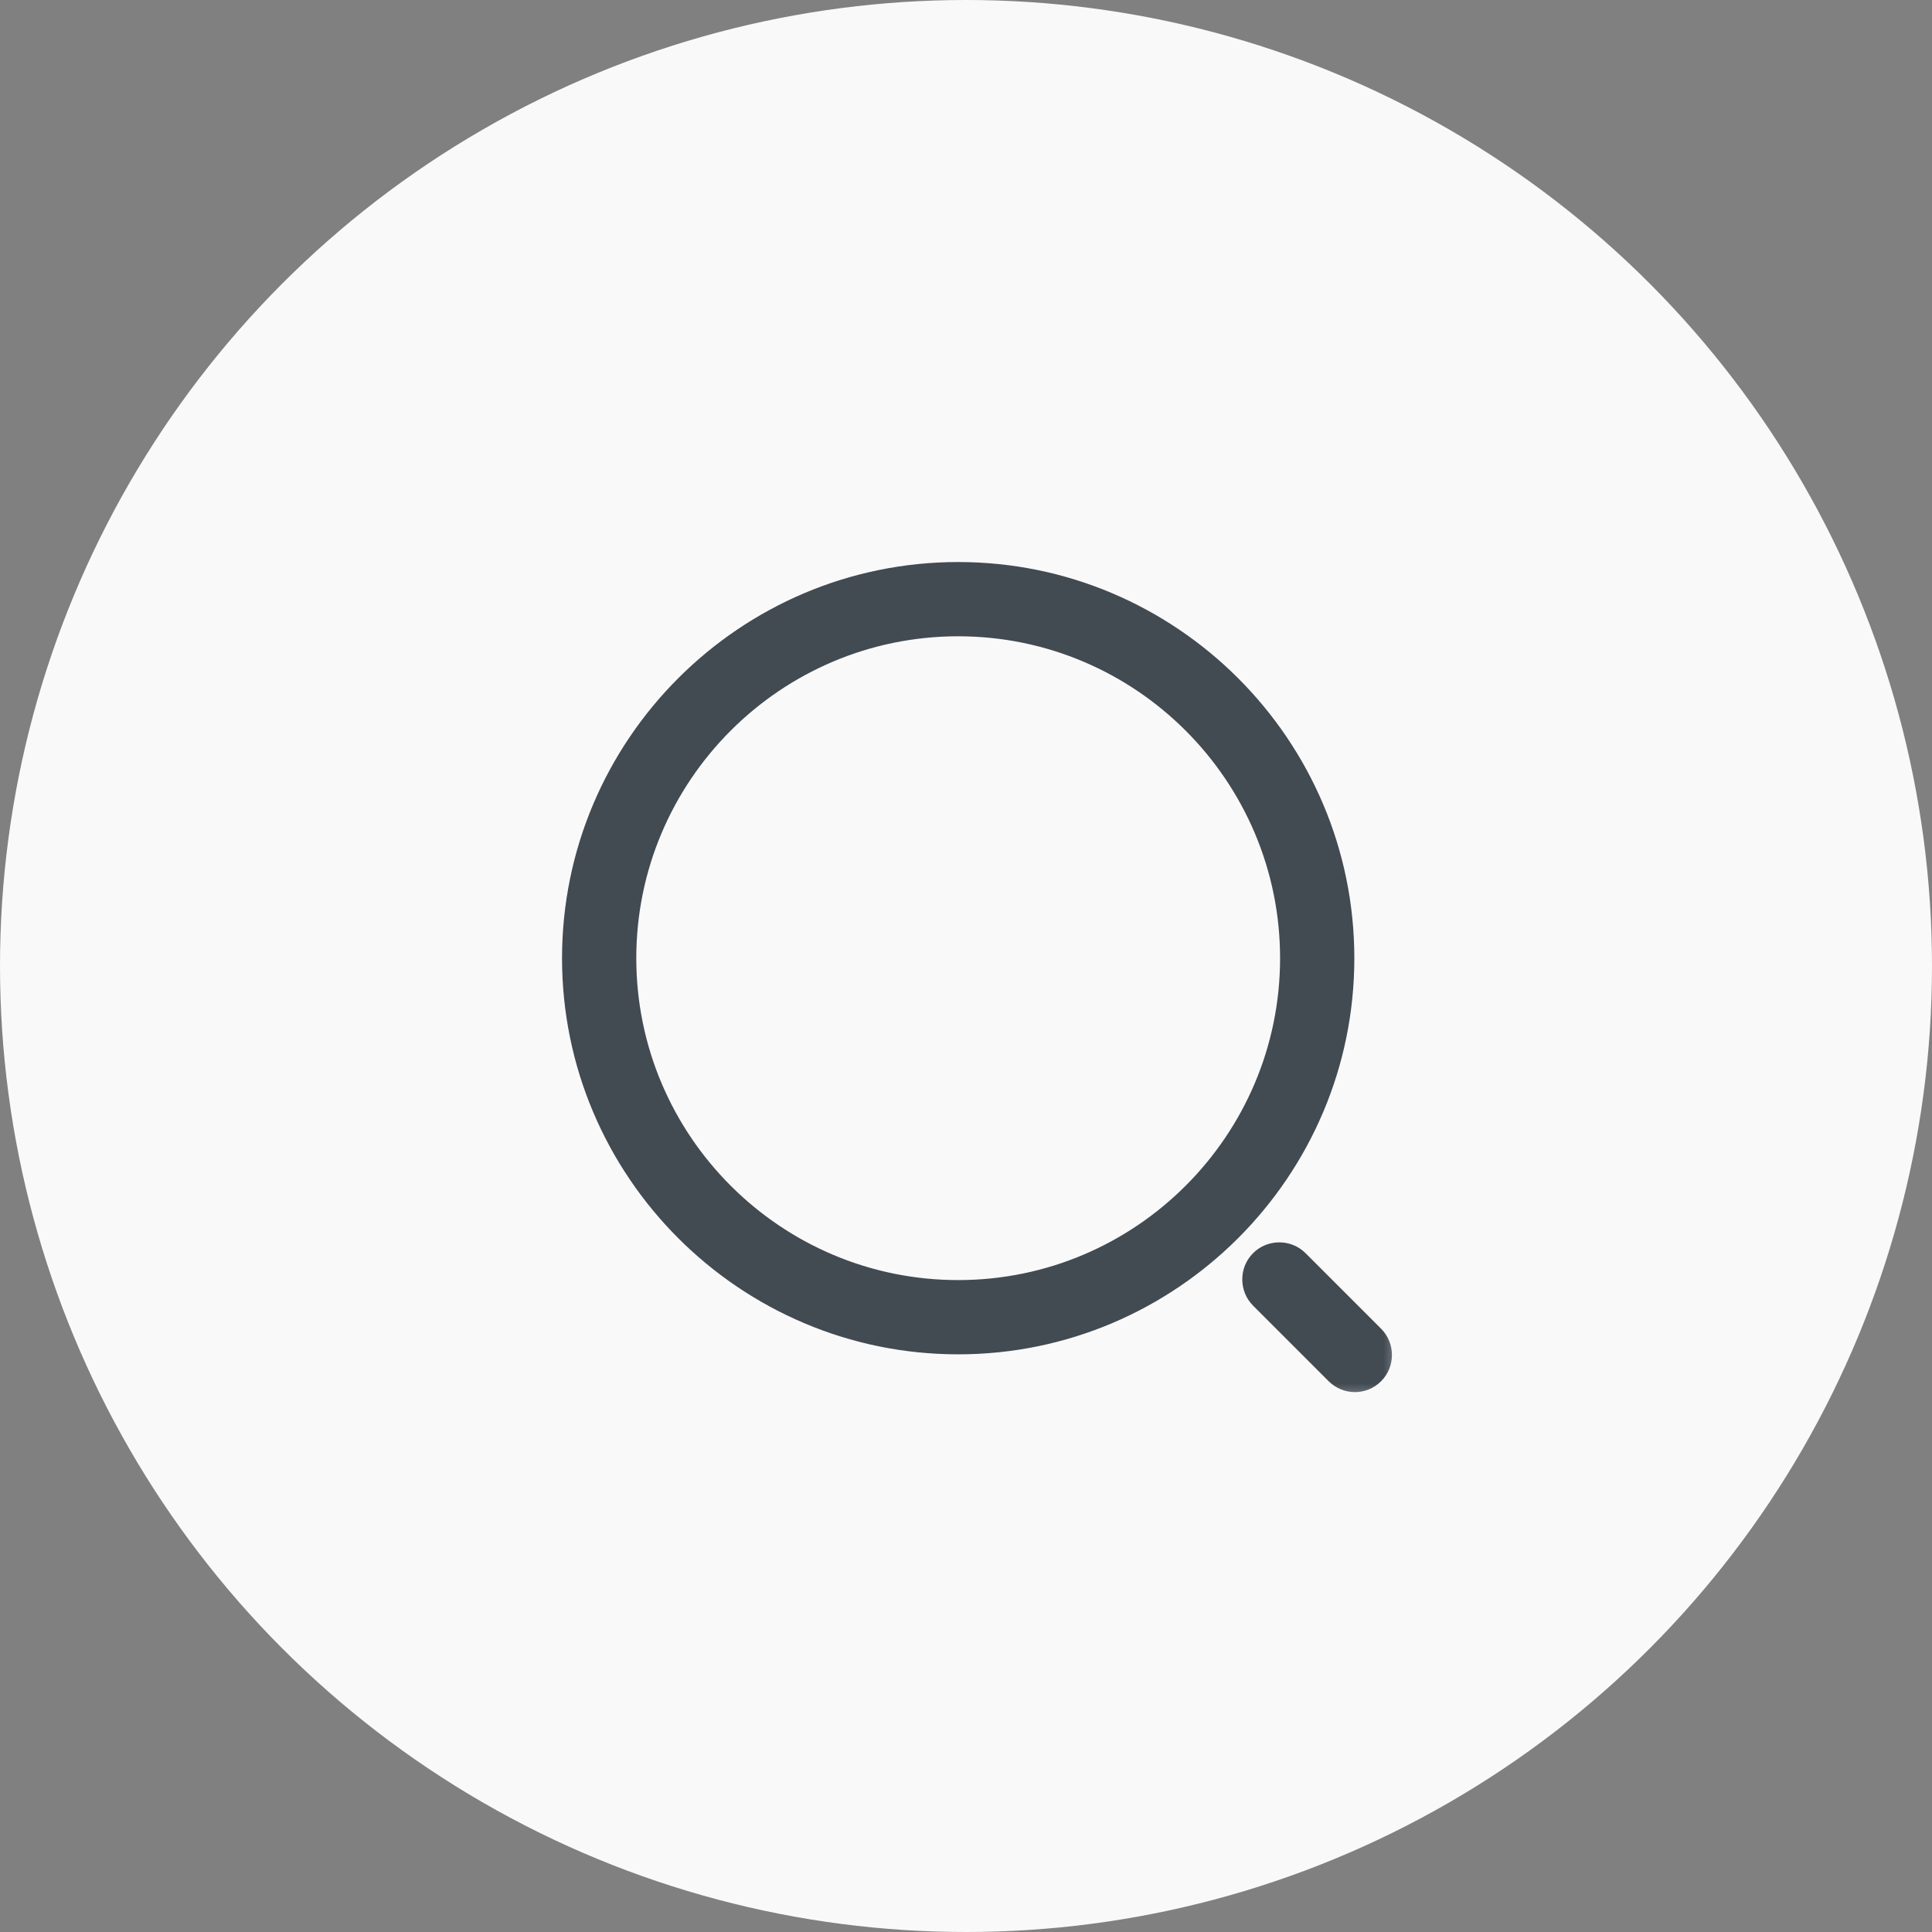 <svg width="44" height="44" viewBox="0 0 44 44" fill="none" xmlns="http://www.w3.org/2000/svg">
<rect x="0" y="0" width="44" height="44" fill="#808080" stroke="none"/>
<circle cx="22" cy="22" r="22" fill="#F9F9F9"/>
<mask id="path-2-outside-1_716_1231" maskUnits="userSpaceOnUse" x="12" y="12" width="20" height="20" fill="black">
<rect fill="white" x="12" y="12" width="20" height="20"/>
<path fill-rule="evenodd" clip-rule="evenodd" d="M13 21.822C13 26.685 16.959 30.644 21.822 30.644C26.685 30.644 30.644 26.685 30.644 21.822C30.644 16.959 26.685 13 21.822 13C16.959 13 13 16.959 13 21.822ZM14.291 21.822C14.291 17.673 17.665 14.291 21.822 14.291C25.979 14.291 29.353 17.673 29.353 21.822C29.353 25.97 25.979 29.353 21.822 29.353C17.665 29.353 14.291 25.97 14.291 21.822ZM30.401 31.315C30.53 31.444 30.693 31.504 30.857 31.504C31.02 31.504 31.184 31.444 31.313 31.315C31.562 31.065 31.562 30.652 31.313 30.403L29.591 28.681C29.342 28.432 28.929 28.432 28.679 28.681C28.43 28.931 28.43 29.344 28.679 29.594L30.401 31.315Z"/>
</mask>
<path fill-rule="evenodd" clip-rule="evenodd" d="M13 21.822C13 26.685 16.959 30.644 21.822 30.644C26.685 30.644 30.644 26.685 30.644 21.822C30.644 16.959 26.685 13 21.822 13C16.959 13 13 16.959 13 21.822ZM14.291 21.822C14.291 17.673 17.665 14.291 21.822 14.291C25.979 14.291 29.353 17.673 29.353 21.822C29.353 25.97 25.979 29.353 21.822 29.353C17.665 29.353 14.291 25.97 14.291 21.822ZM30.401 31.315C30.53 31.444 30.693 31.504 30.857 31.504C31.02 31.504 31.184 31.444 31.313 31.315C31.562 31.065 31.562 30.652 31.313 30.403L29.591 28.681C29.342 28.432 28.929 28.432 28.679 28.681C28.43 28.931 28.43 29.344 28.679 29.594L30.401 31.315Z" fill="#424A52"/>
<path d="M31.313 30.403L31.171 30.544L31.171 30.544L31.313 30.403ZM29.591 28.681L29.45 28.823L29.45 28.823L29.591 28.681ZM28.679 29.594L28.821 29.452L28.821 29.452L28.679 29.594ZM21.822 30.444C17.07 30.444 13.2 26.574 13.2 21.822H12.8C12.8 26.795 16.849 30.844 21.822 30.844V30.444ZM30.444 21.822C30.444 26.574 26.574 30.444 21.822 30.444V30.844C26.795 30.844 30.844 26.795 30.844 21.822H30.444ZM21.822 13.2C26.574 13.2 30.444 17.07 30.444 21.822H30.844C30.844 16.849 26.795 12.8 21.822 12.8V13.2ZM13.2 21.822C13.2 17.07 17.07 13.2 21.822 13.2V12.8C16.849 12.8 12.8 16.849 12.8 21.822H13.2ZM21.822 14.091C17.554 14.091 14.091 17.563 14.091 21.822H14.491C14.491 17.784 17.775 14.491 21.822 14.491V14.091ZM29.553 21.822C29.553 17.563 26.089 14.091 21.822 14.091V14.491C25.868 14.491 29.153 17.784 29.153 21.822H29.553ZM21.822 29.553C26.089 29.553 29.553 26.081 29.553 21.822H29.153C29.153 25.86 25.868 29.153 21.822 29.153V29.553ZM14.091 21.822C14.091 26.081 17.554 29.553 21.822 29.553V29.153C17.775 29.153 14.491 25.86 14.491 21.822H14.091ZM30.857 31.304C30.743 31.304 30.631 31.263 30.542 31.174L30.259 31.456C30.428 31.625 30.643 31.704 30.857 31.704V31.304ZM31.171 31.174C31.082 31.263 30.97 31.304 30.857 31.304V31.704C31.07 31.704 31.286 31.625 31.454 31.456L31.171 31.174ZM31.171 30.544C31.343 30.715 31.343 31.002 31.171 31.174L31.454 31.456C31.782 31.129 31.782 30.589 31.454 30.261L31.171 30.544ZM29.45 28.823L31.171 30.544L31.454 30.261L29.733 28.54L29.45 28.823ZM28.821 28.823C28.992 28.651 29.279 28.651 29.45 28.823L29.733 28.54C29.405 28.212 28.865 28.212 28.538 28.54L28.821 28.823ZM28.821 29.452C28.649 29.281 28.649 28.994 28.821 28.823L28.538 28.54C28.21 28.867 28.21 29.407 28.538 29.735L28.821 29.452ZM30.542 31.174L28.821 29.452L28.538 29.735L30.259 31.456L30.542 31.174Z" fill="#424A52" mask="url(#path-2-outside-1_716_1231)"/>
</svg>
